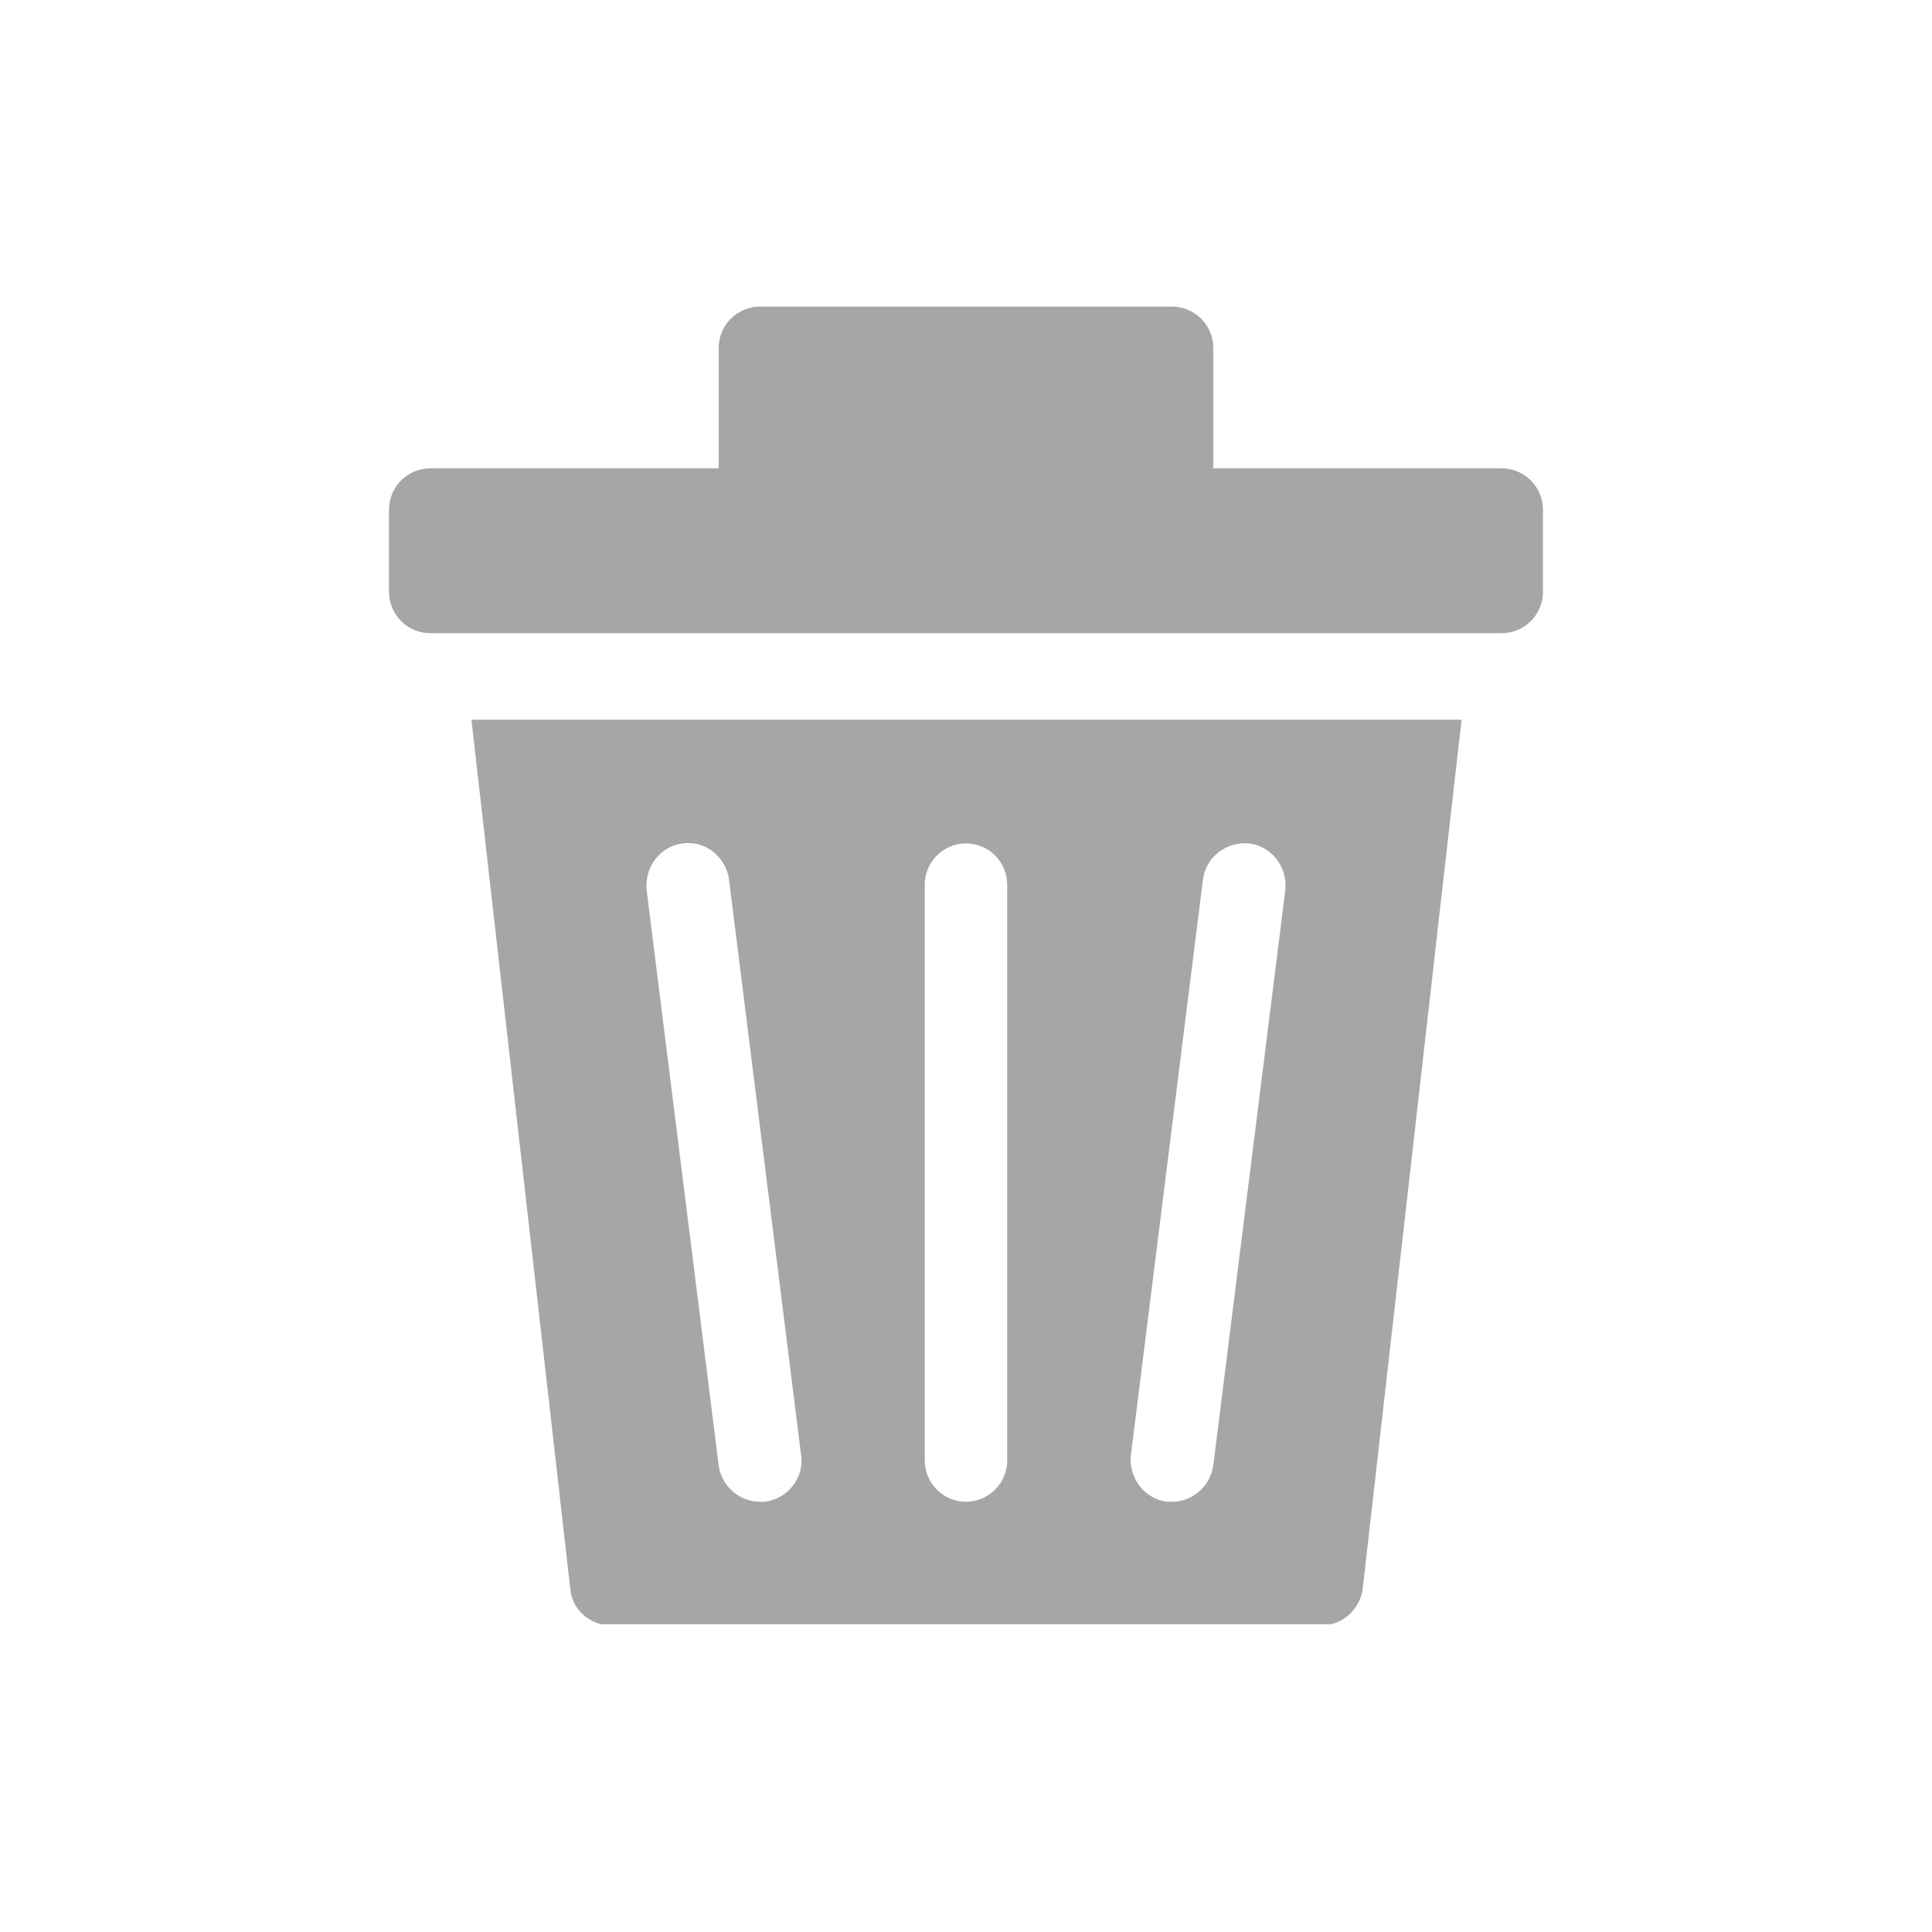 <svg xmlns="http://www.w3.org/2000/svg" xmlns:xlink="http://www.w3.org/1999/xlink" width="500" zoomAndPan="magnify" viewBox="0 0 375 375" height="500" preserveAspectRatio="xMidYMid meet" version="1.0"><defs><clipPath id="2f3d036ae5"><path d="M 75.504 59.508 L 299.754 59.508 L 299.754 123 L 75.504 123 Z M 75.504 59.508 " clip-rule="nonzero"/></clipPath><clipPath id="116a57cda1"><path d="M 91 139 L 284 139 L 284 315.258 L 91 315.258 Z M 91 139 " clip-rule="nonzero"/></clipPath></defs><g clip-path="url(#2f3d036ae5)"><path fill="#a6a6a6" d="M 291.488 90.906 L 235.492 90.906 L 235.492 67.508 C 235.492 63.109 231.891 59.508 227.492 59.508 L 147.5 59.508 C 143.098 59.508 139.5 63.109 139.5 67.508 L 139.5 90.906 L 83.504 90.906 C 79.105 90.906 75.504 94.508 75.504 98.906 L 75.504 114.906 C 75.504 119.305 79.105 122.902 83.504 122.902 L 291.488 122.902 C 295.887 122.902 299.484 119.305 299.484 114.906 L 299.484 98.906 C 299.484 94.508 295.887 90.906 291.488 90.906 Z M 291.488 90.906 " fill-opacity="1" fill-rule="nonzero"/></g><g clip-path="url(#116a57cda1)"><path fill="#a6a6a6" d="M 110.703 308.488 C 111.102 312.488 114.5 315.488 118.703 315.488 L 256.488 315.488 C 260.488 315.488 263.891 312.488 264.488 308.488 L 283.688 139.703 L 91.504 139.703 Z M 219.492 282.488 L 233.492 170.699 C 234.09 166.301 238.09 163.301 242.492 163.699 C 246.891 164.301 249.891 168.301 249.488 172.699 L 235.492 284.488 C 234.891 288.488 231.492 291.488 227.492 291.488 C 227.094 291.488 226.891 291.488 226.492 291.488 C 222.094 290.891 219.094 286.891 219.492 282.488 Z M 179.496 171.699 C 179.496 167.301 183.098 163.699 187.496 163.699 C 191.895 163.699 195.496 167.301 195.496 171.699 L 195.496 283.488 C 195.496 287.891 191.895 291.488 187.496 291.488 C 183.098 291.488 179.496 287.891 179.496 283.488 Z M 132.5 163.699 C 136.898 163.102 140.898 166.301 141.5 170.699 L 155.5 282.488 C 156.098 286.891 152.898 290.891 148.5 291.488 C 148.098 291.488 147.898 291.488 147.5 291.488 C 143.5 291.488 140.102 288.488 139.5 284.488 L 125.5 172.699 C 125.102 168.301 128.102 164.301 132.5 163.699 Z M 132.5 163.699 " fill-opacity="1" fill-rule="nonzero"/></g></svg>